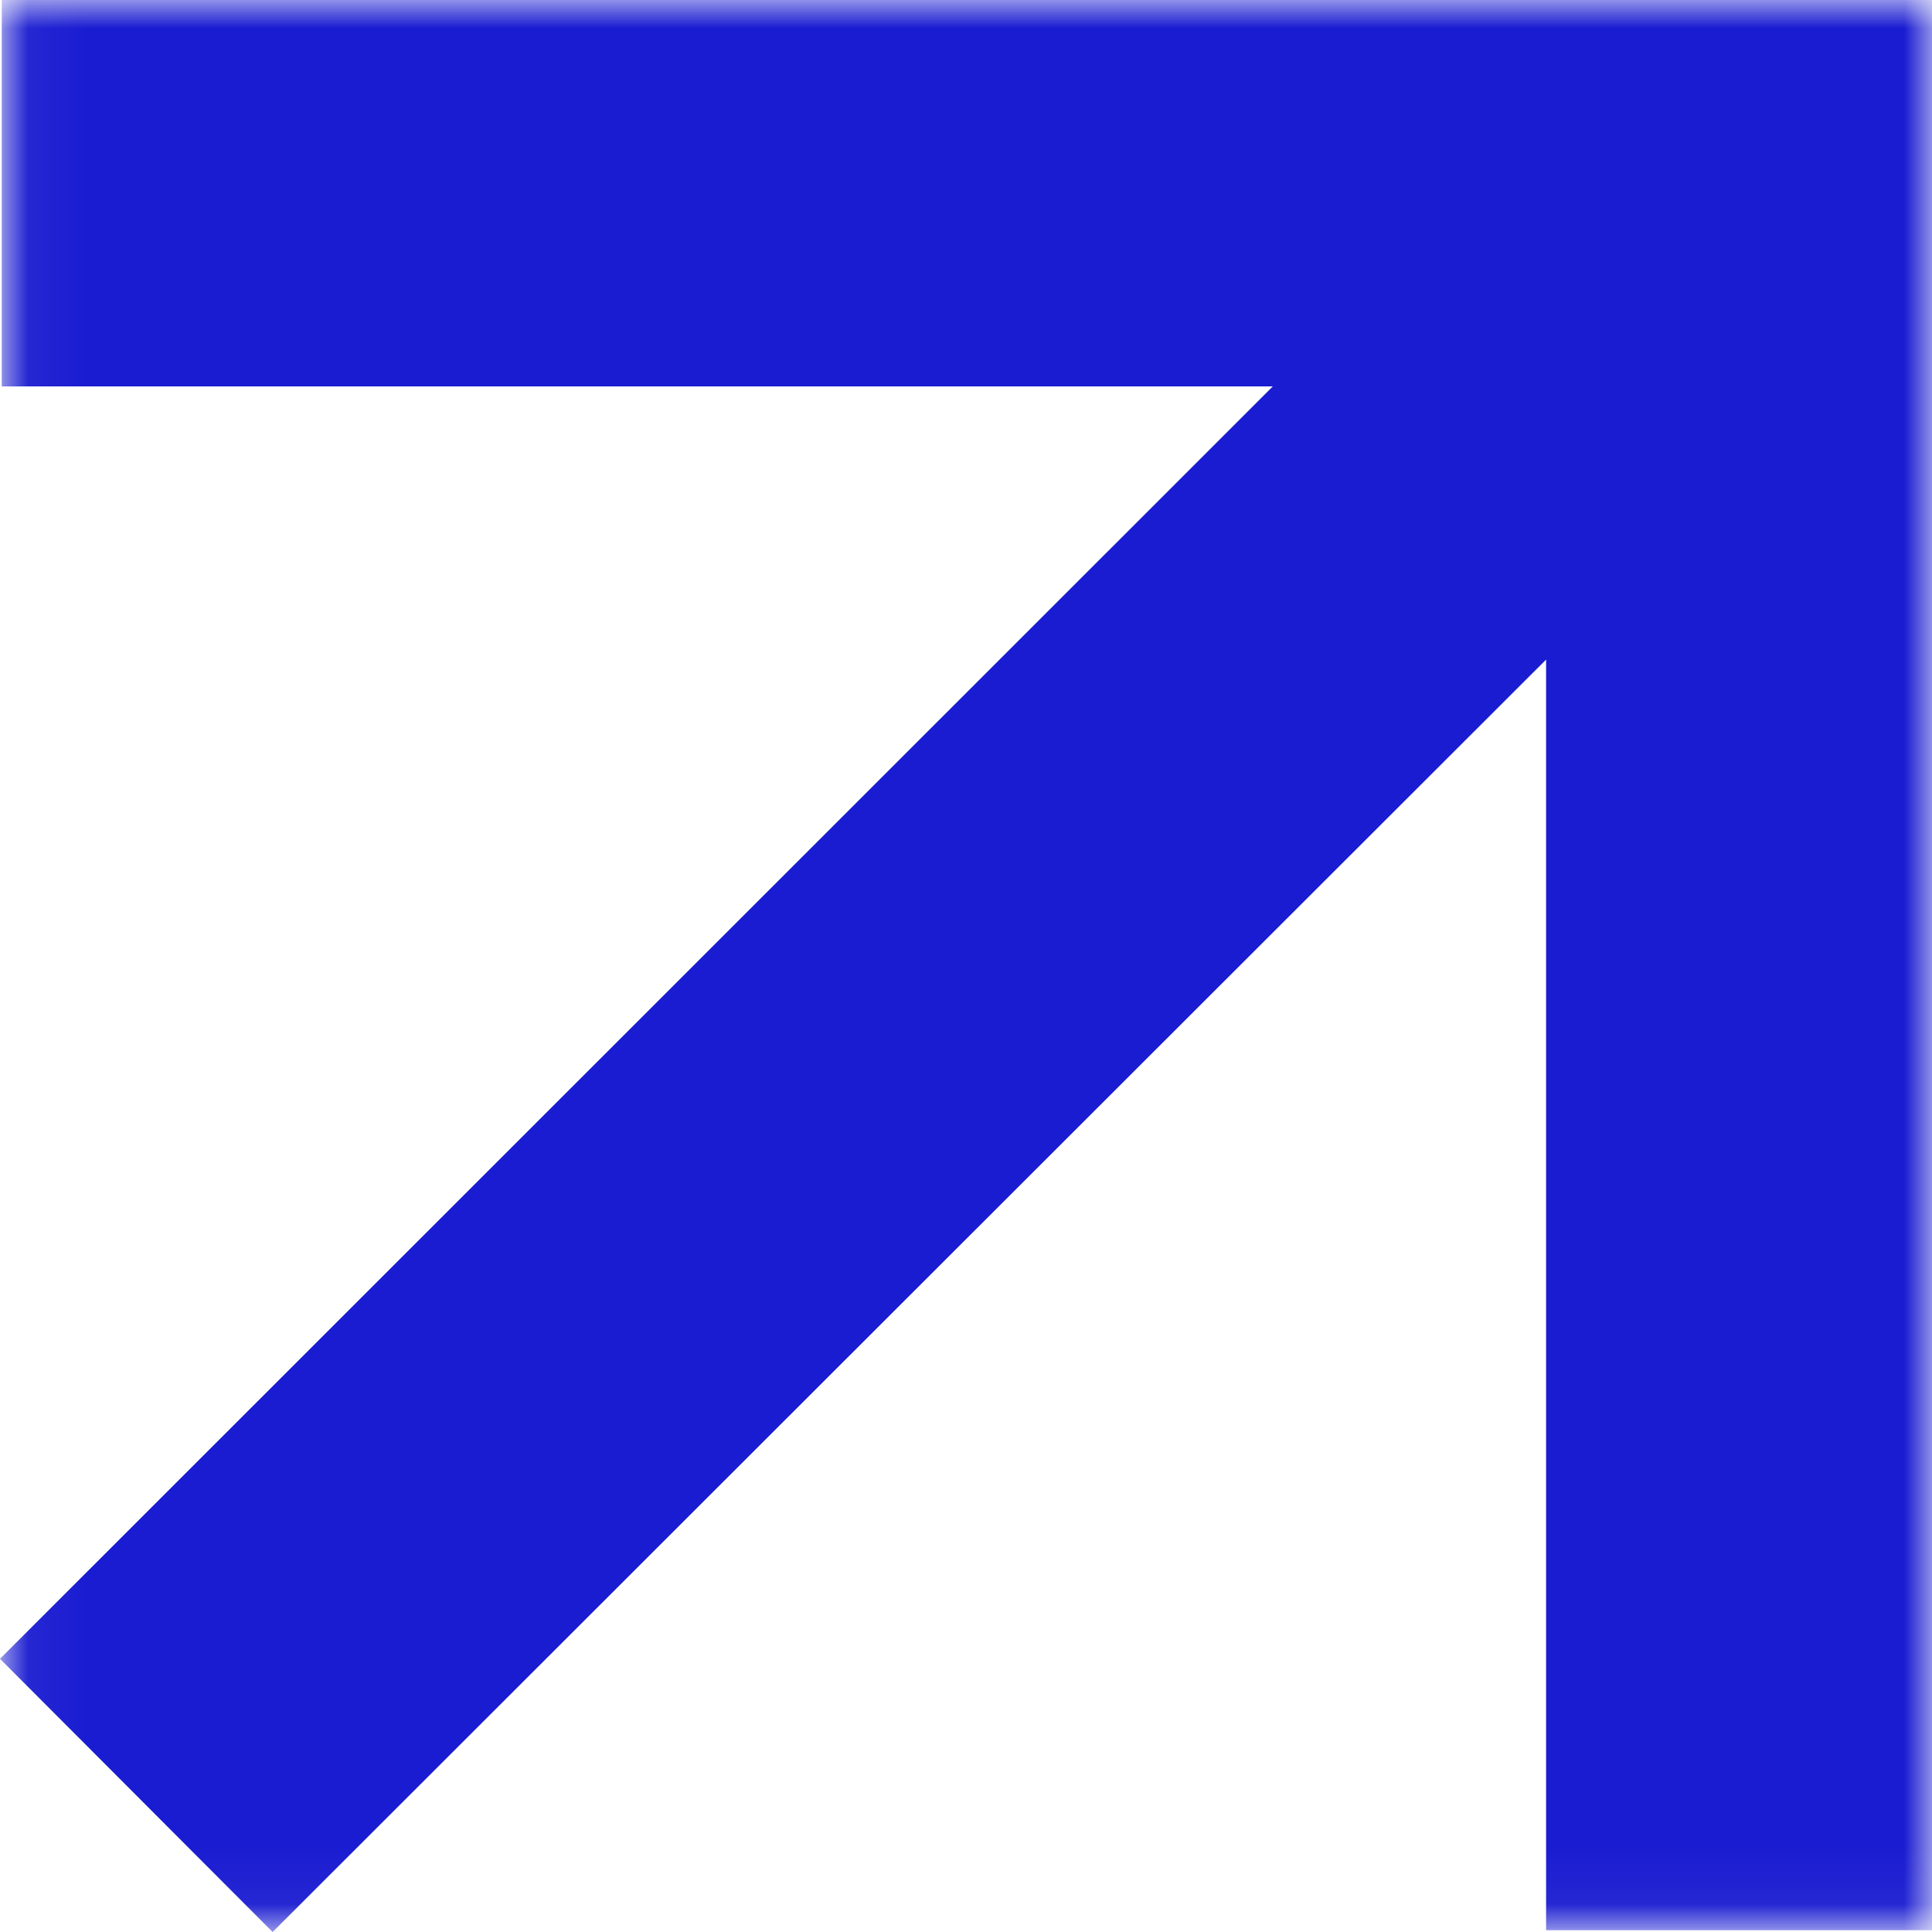 <svg width="35" height="35" viewBox="0 0 35 35" fill="none" xmlns="http://www.w3.org/2000/svg">
<mask id="mask0_2488_2010" style="mask-type:luminance" maskUnits="userSpaceOnUse" x="0" y="0" width="35" height="35">
<path d="M0.05 0H35V34.949H0.05V0Z" fill="white"/>
</mask>
<g mask="url(#mask0_2488_2010)">
<path d="M35 0V34.967H28.009V11.949L4.939 35L-0 30.051L23.058 7H0.032V0H35Z" fill="#1A1CD1"/>
</g>
</svg>

